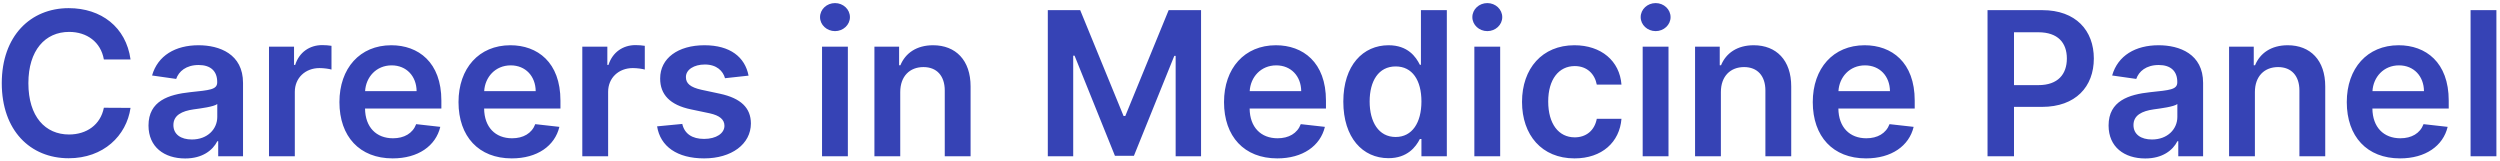 <svg width="560" height="36" viewBox="0 0 560 36" fill="none" xmlns="http://www.w3.org/2000/svg">
<path d="M29.241 13.315C28.234 6.044 22.641 1.825 15.386 1.825C6.837 1.825 0.397 8.058 0.397 18.636C0.397 29.199 6.757 35.447 15.386 35.447C23.169 35.447 28.33 30.414 29.241 24.166L23.265 24.134C22.514 27.969 19.381 30.126 15.466 30.126C10.161 30.126 6.358 26.147 6.358 18.636C6.358 11.254 10.129 7.147 15.482 7.147C19.461 7.147 22.577 9.4 23.265 13.315H29.241ZM41.478 35.495C45.329 35.495 47.63 33.69 48.685 31.628H48.877V35H54.438V18.572C54.438 12.085 49.148 10.135 44.466 10.135C39.305 10.135 35.342 12.436 34.063 16.91L39.464 17.678C40.04 16 41.67 14.561 44.498 14.561C47.183 14.561 48.653 15.936 48.653 18.349V18.445C48.653 20.107 46.911 20.186 42.581 20.65C37.818 21.161 33.264 22.584 33.264 28.113C33.264 32.939 36.796 35.495 41.478 35.495ZM42.98 31.245C40.567 31.245 38.841 30.142 38.841 28.017C38.841 25.796 40.775 24.869 43.364 24.501C44.882 24.293 47.918 23.91 48.669 23.303V26.195C48.669 28.928 46.464 31.245 42.98 31.245ZM60.255 35H66.039V20.57C66.039 17.454 68.388 15.249 71.568 15.249C72.543 15.249 73.758 15.424 74.253 15.584V10.263C73.726 10.167 72.815 10.103 72.176 10.103C69.363 10.103 67.014 11.701 66.119 14.546H65.864V10.454H60.255V35ZM87.952 35.479C93.673 35.479 97.604 32.683 98.627 28.416L93.225 27.809C92.442 29.886 90.525 30.973 88.032 30.973C84.293 30.973 81.816 28.512 81.768 24.309H98.867V22.535C98.867 13.922 93.689 10.135 87.648 10.135C80.617 10.135 76.031 15.296 76.031 22.871C76.031 30.573 80.553 35.479 87.952 35.479ZM81.784 20.41C81.96 17.278 84.277 14.641 87.728 14.641C91.052 14.641 93.289 17.07 93.321 20.41H81.784ZM114.627 35.479C120.348 35.479 124.279 32.683 125.302 28.416L119.9 27.809C119.117 29.886 117.2 30.973 114.707 30.973C110.967 30.973 108.491 28.512 108.443 24.309H125.541V22.535C125.541 13.922 120.364 10.135 114.323 10.135C107.292 10.135 102.706 15.296 102.706 22.871C102.706 30.573 107.228 35.479 114.627 35.479ZM108.459 20.41C108.634 17.278 110.951 14.641 114.403 14.641C117.727 14.641 119.964 17.07 119.996 20.41H108.459ZM130.435 35H136.22V20.57C136.22 17.454 138.569 15.249 141.749 15.249C142.724 15.249 143.938 15.424 144.434 15.584V10.263C143.906 10.167 142.996 10.103 142.356 10.103C139.544 10.103 137.195 11.701 136.3 14.546H136.044V10.454H130.435V35ZM167.677 16.942C166.878 12.788 163.554 10.135 157.801 10.135C151.888 10.135 147.862 13.043 147.877 17.582C147.862 21.161 150.067 23.526 154.781 24.501L158.968 25.38C161.221 25.875 162.276 26.786 162.276 28.177C162.276 29.854 160.454 31.117 157.705 31.117C155.053 31.117 153.327 29.966 152.831 27.761L147.19 28.304C147.909 32.811 151.697 35.479 157.721 35.479C163.858 35.479 168.188 32.299 168.204 27.649C168.188 24.149 165.935 22.008 161.301 21.001L157.114 20.107C154.621 19.547 153.63 18.684 153.646 17.262C153.63 15.6 155.468 14.45 157.881 14.45C160.55 14.45 161.956 15.904 162.403 17.518L167.677 16.942ZM184.136 35H189.921V10.454H184.136V35ZM187.045 6.971C188.882 6.971 190.385 5.565 190.385 3.839C190.385 2.097 188.882 0.691 187.045 0.691C185.191 0.691 183.689 2.097 183.689 3.839C183.689 5.565 185.191 6.971 187.045 6.971ZM201.655 20.618C201.655 17.07 203.796 15.025 206.848 15.025C209.836 15.025 211.626 16.99 211.626 20.266V35H217.411V19.371C217.427 13.491 214.071 10.135 209.005 10.135C205.33 10.135 202.805 11.893 201.687 14.625H201.399V10.454H195.87V35H201.655V20.618ZM234.709 2.273V35H240.398V12.468H240.702L249.747 34.904H253.997L263.042 12.516H263.346V35H269.035V2.273H261.78L252.064 25.987H251.68L241.964 2.273H234.709ZM286.101 35.479C291.822 35.479 295.753 32.683 296.776 28.416L291.375 27.809C290.592 29.886 288.674 30.973 286.181 30.973C282.442 30.973 279.965 28.512 279.917 24.309H297.016V22.535C297.016 13.922 291.838 10.135 285.798 10.135C278.767 10.135 274.18 15.296 274.18 22.871C274.18 30.573 278.703 35.479 286.101 35.479ZM279.933 20.41C280.109 17.278 282.426 14.641 285.878 14.641C289.202 14.641 291.439 17.07 291.471 20.41H279.933ZM311.018 35.431C315.237 35.431 317.139 32.923 318.05 31.133H318.401V35H324.09V2.273H318.289V14.514H318.05C317.171 12.74 315.365 10.135 311.034 10.135C305.362 10.135 300.903 14.577 300.903 22.759C300.903 30.845 305.234 35.431 311.018 35.431ZM312.632 30.685C308.813 30.685 306.8 27.329 306.8 22.727C306.8 18.157 308.781 14.881 312.632 14.881C316.356 14.881 318.401 17.965 318.401 22.727C318.401 27.489 316.324 30.685 312.632 30.685ZM330.255 35H336.039V10.454H330.255V35ZM333.163 6.971C335.001 6.971 336.503 5.565 336.503 3.839C336.503 2.097 335.001 0.691 333.163 0.691C331.309 0.691 329.807 2.097 329.807 3.839C329.807 5.565 331.309 6.971 333.163 6.971ZM352.695 35.479C358.863 35.479 362.794 31.82 363.21 26.61H357.68C357.185 29.247 355.283 30.765 352.743 30.765C349.131 30.765 346.798 27.745 346.798 22.727C346.798 17.773 349.179 14.801 352.743 14.801C355.523 14.801 357.233 16.591 357.68 18.956H363.21C362.81 13.635 358.655 10.135 352.663 10.135C345.472 10.135 340.933 15.329 340.933 22.823C340.933 30.254 345.36 35.479 352.695 35.479ZM367.96 35H373.744V10.454H367.96V35ZM370.868 6.971C372.706 6.971 374.208 5.565 374.208 3.839C374.208 2.097 372.706 0.691 370.868 0.691C369.014 0.691 367.512 2.097 367.512 3.839C367.512 5.565 369.014 6.971 370.868 6.971ZM385.478 20.618C385.478 17.07 387.619 15.025 390.671 15.025C393.66 15.025 395.449 16.99 395.449 20.266V35H401.234V19.371C401.25 13.491 397.894 10.135 392.829 10.135C389.153 10.135 386.628 11.893 385.51 14.625H385.222V10.454H379.693V35H385.478V20.618ZM417.981 35.479C423.702 35.479 427.633 32.683 428.656 28.416L423.255 27.809C422.472 29.886 420.554 30.973 418.061 30.973C414.322 30.973 411.845 28.512 411.797 24.309H428.896V22.535C428.896 13.922 423.718 10.135 417.678 10.135C410.646 10.135 406.06 15.296 406.06 22.871C406.06 30.573 410.583 35.479 417.981 35.479ZM411.813 20.41C411.989 17.278 414.306 14.641 417.758 14.641C421.081 14.641 423.319 17.07 423.351 20.41H411.813ZM445.207 35H451.136V23.942H457.4C464.959 23.942 469.018 19.403 469.018 13.107C469.018 6.859 465.007 2.273 457.48 2.273H445.207V35ZM451.136 19.068V7.227H456.569C461.012 7.227 462.977 9.624 462.977 13.107C462.977 16.591 461.012 19.068 456.601 19.068H451.136ZM480.536 35.495C484.387 35.495 486.688 33.69 487.743 31.628H487.934V35H493.495V18.572C493.495 12.085 488.206 10.135 483.524 10.135C478.362 10.135 474.399 12.436 473.121 16.91L478.522 17.678C479.097 16 480.727 14.561 483.556 14.561C486.24 14.561 487.711 15.936 487.711 18.349V18.445C487.711 20.107 485.969 20.186 481.638 20.65C476.876 21.161 472.322 22.584 472.322 28.113C472.322 32.939 475.853 35.495 480.536 35.495ZM482.038 31.245C479.625 31.245 477.899 30.142 477.899 28.017C477.899 25.796 479.832 24.869 482.421 24.501C483.939 24.293 486.975 23.91 487.727 23.303V26.195C487.727 28.928 485.521 31.245 482.038 31.245ZM505.097 20.618C505.097 17.07 507.238 15.025 510.29 15.025C513.279 15.025 515.069 16.99 515.069 20.266V35H520.853V19.371C520.869 13.491 517.513 10.135 512.448 10.135C508.772 10.135 506.248 11.893 505.129 14.625H504.841V10.454H499.312V35H505.097V20.618ZM537.6 35.479C543.321 35.479 547.252 32.683 548.275 28.416L542.874 27.809C542.091 29.886 540.173 30.973 537.68 30.973C533.941 30.973 531.464 28.512 531.416 24.309H548.515V22.535C548.515 13.922 543.337 10.135 537.297 10.135C530.266 10.135 525.679 15.296 525.679 22.871C525.679 30.573 530.202 35.479 537.6 35.479ZM531.432 20.41C531.608 17.278 533.925 14.641 537.377 14.641C540.701 14.641 542.938 17.07 542.97 20.41H531.432ZM559.194 2.273H553.409V35H559.194V2.273Z" fill="#3643B5"/>
</svg>
